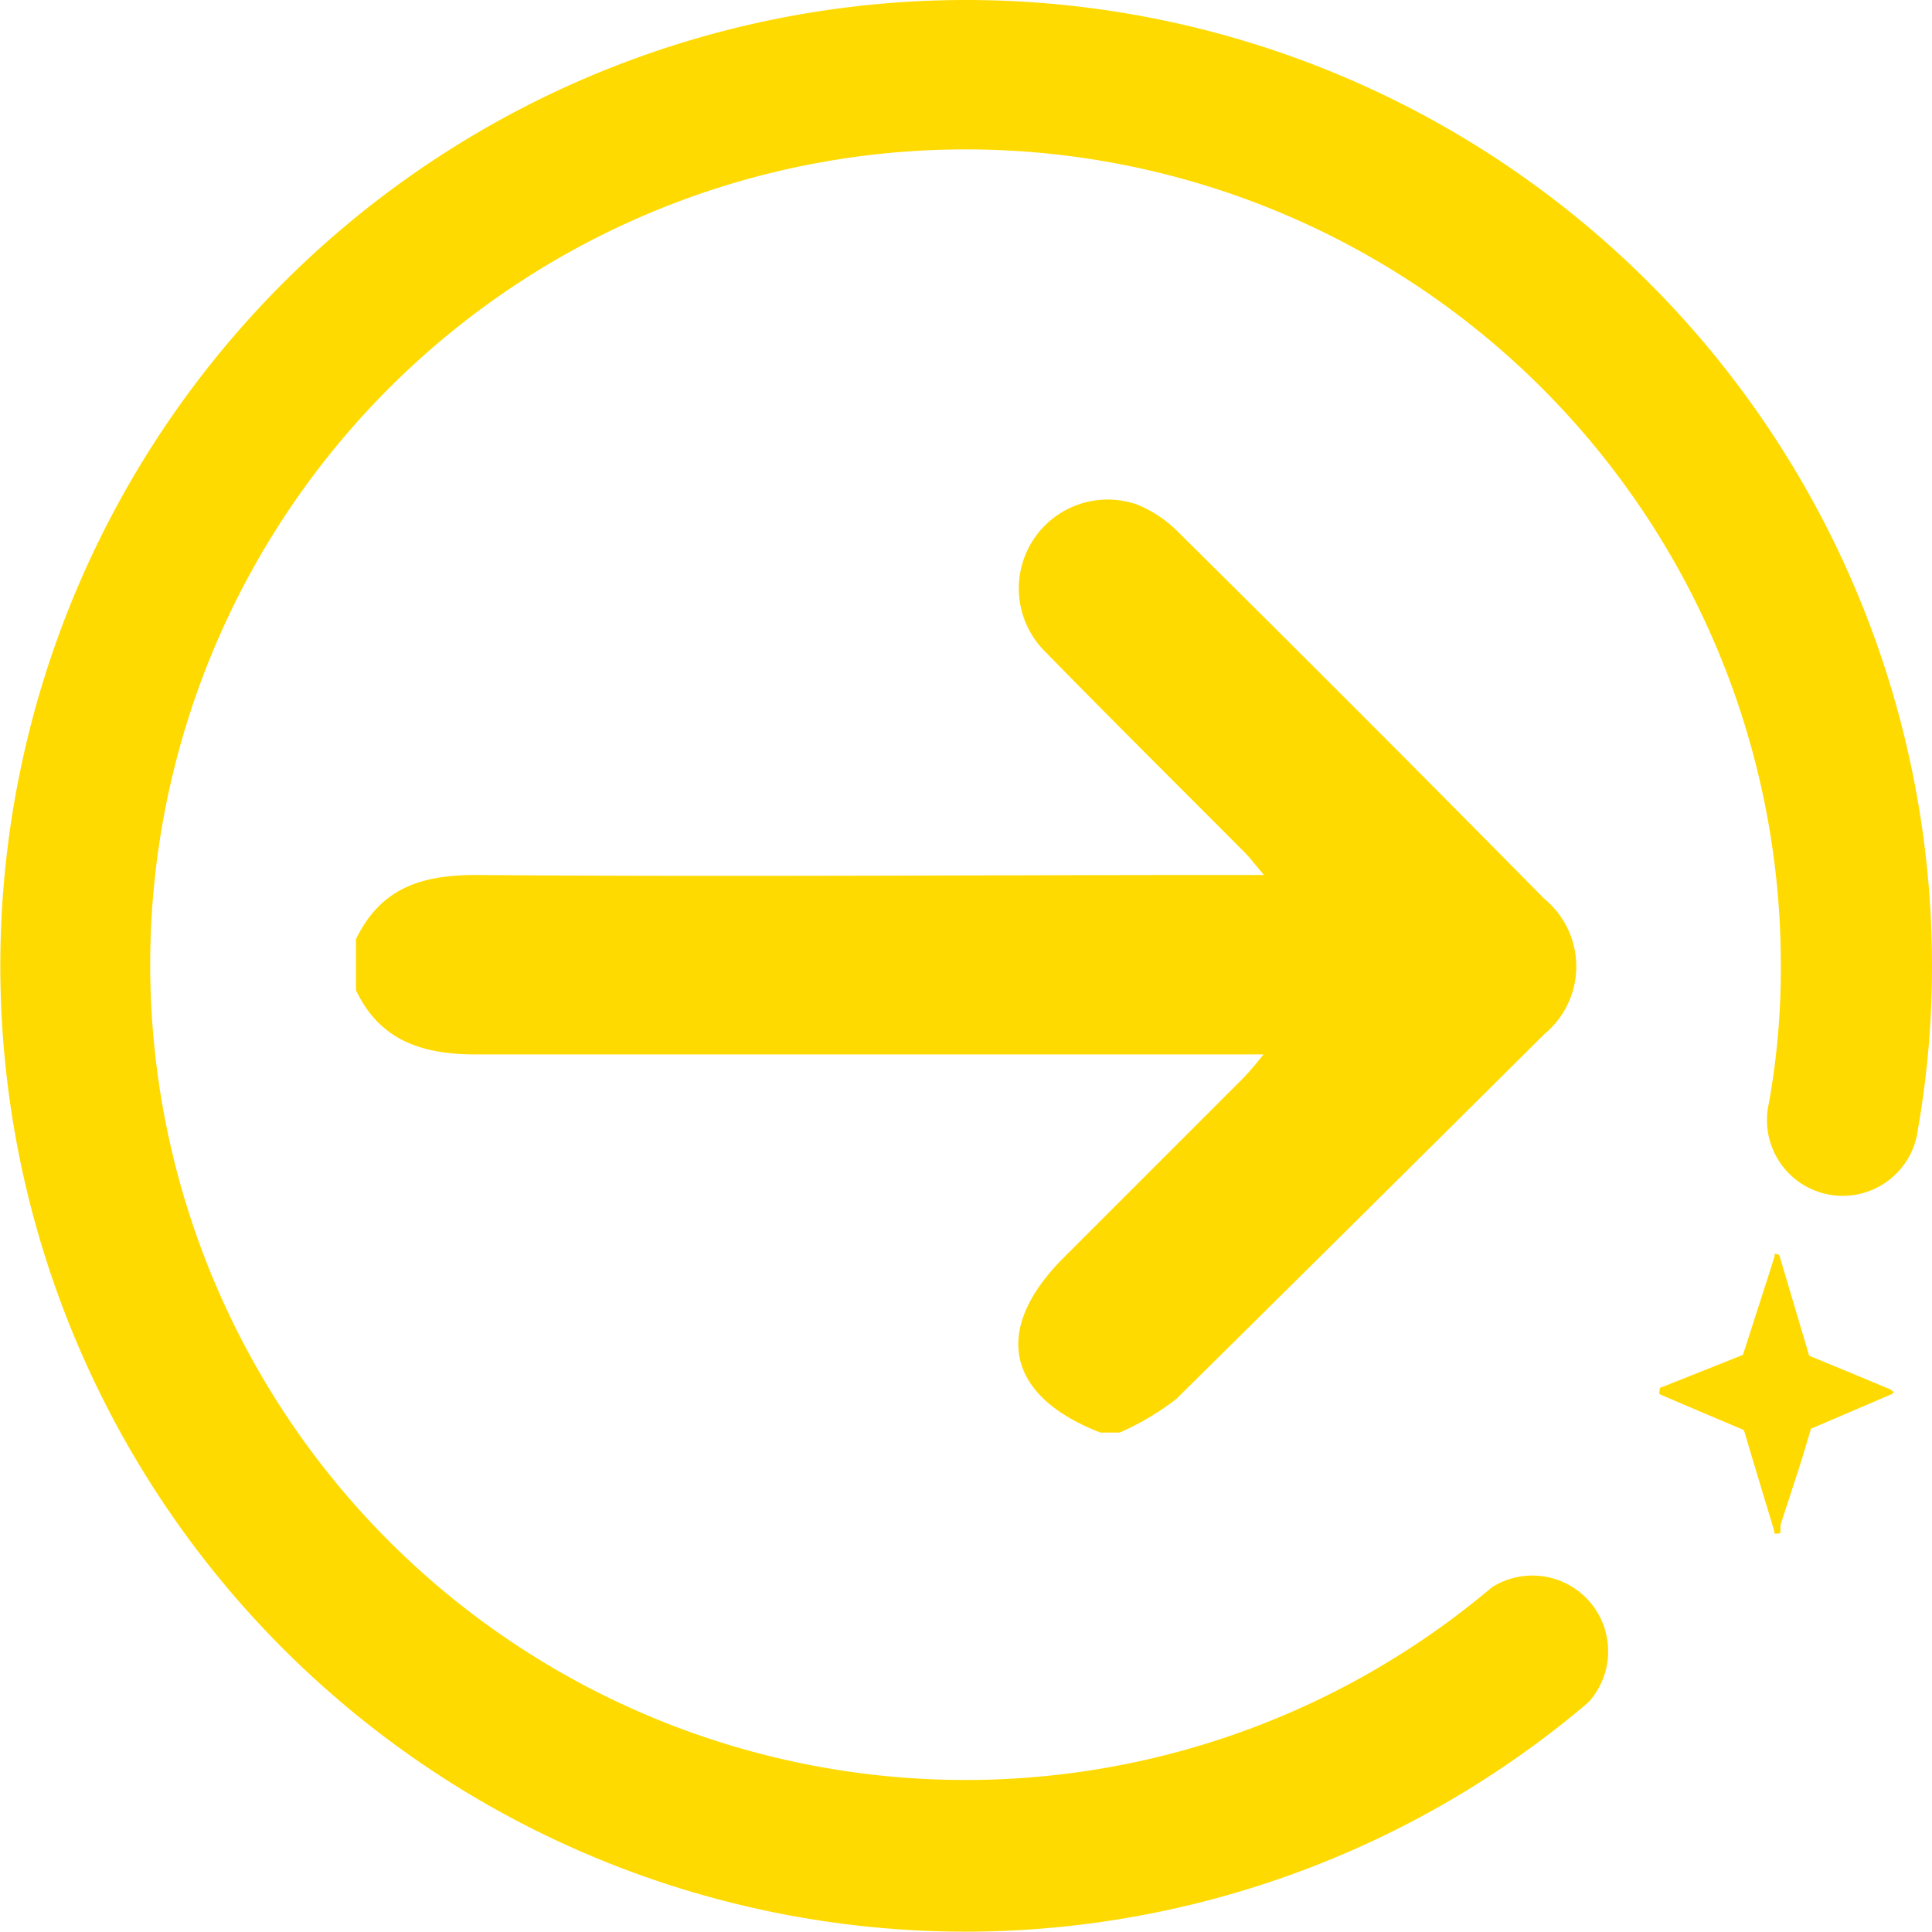 <svg xmlns="http://www.w3.org/2000/svg" viewBox="0 0 60.19 60.18"><defs><style>.cls-1{fill:#ffda00;}</style></defs><g id="Capa_2" data-name="Capa 2"><g id="Capa_2-2" data-name="Capa 2"><path class="cls-1" d="M59,43.32a.12.12,0,0,1-.08.12l-2.5,1.07-.3,1-.65,2,0,.1s0,0,0,.07v0c0,.07,0,.1-.1.1s-.09,0-.1-.1l-.67-2.22-.25-.84a.16.16,0,0,0-.05-.08s-2.56-1.08-2.6-1.11h0a.14.14,0,0,1,0-.08c0-.06,0-.13.09-.14l2.51-1,0,0,.86-2.67.13-.42a.43.43,0,0,0,0,0,.1.1,0,0,1,0-.05.07.07,0,0,1,.06,0,.1.1,0,0,1,.1.09l.89,3a.11.11,0,0,0,.08.1l1.14.47,1.32.55a.08.08,0,0,1,0,0,.13.13,0,0,1,.08.08v0"/><path class="cls-1" d="M30.1,60.18A30.09,30.09,0,1,1,60.19,30.1a29.29,29.29,0,0,1-.44,5.09,2.36,2.36,0,1,1-4.64-.83,23.69,23.69,0,0,0,.37-4.26,25.4,25.4,0,1,0-9,19.35,2.36,2.36,0,0,1,3,3.59A30,30,0,0,1,30.1,60.18Z"/><path class="cls-1" d="M11.09,29.26c.76-1.57,2-2,3.73-2,7.76.06,15.52,0,23.28,0h1.28c-.27-.31-.43-.53-.62-.72-2.06-2.07-4.14-4.13-6.19-6.23a2.77,2.77,0,0,1,2.86-4.59,3.84,3.84,0,0,1,1.3.88Q42.45,22.26,48.11,28a2.73,2.73,0,0,1,0,4.22Q42.4,37.9,36.65,43.58a8.19,8.19,0,0,1-1.77,1.05h-.6c-2.94-1.14-3.38-3.22-1.13-5.46l5.57-5.57a8.74,8.74,0,0,0,.64-.75H38.09c-7.75,0-15.51,0-23.27,0-1.71,0-3-.46-3.73-2Z"/></g></g></svg>